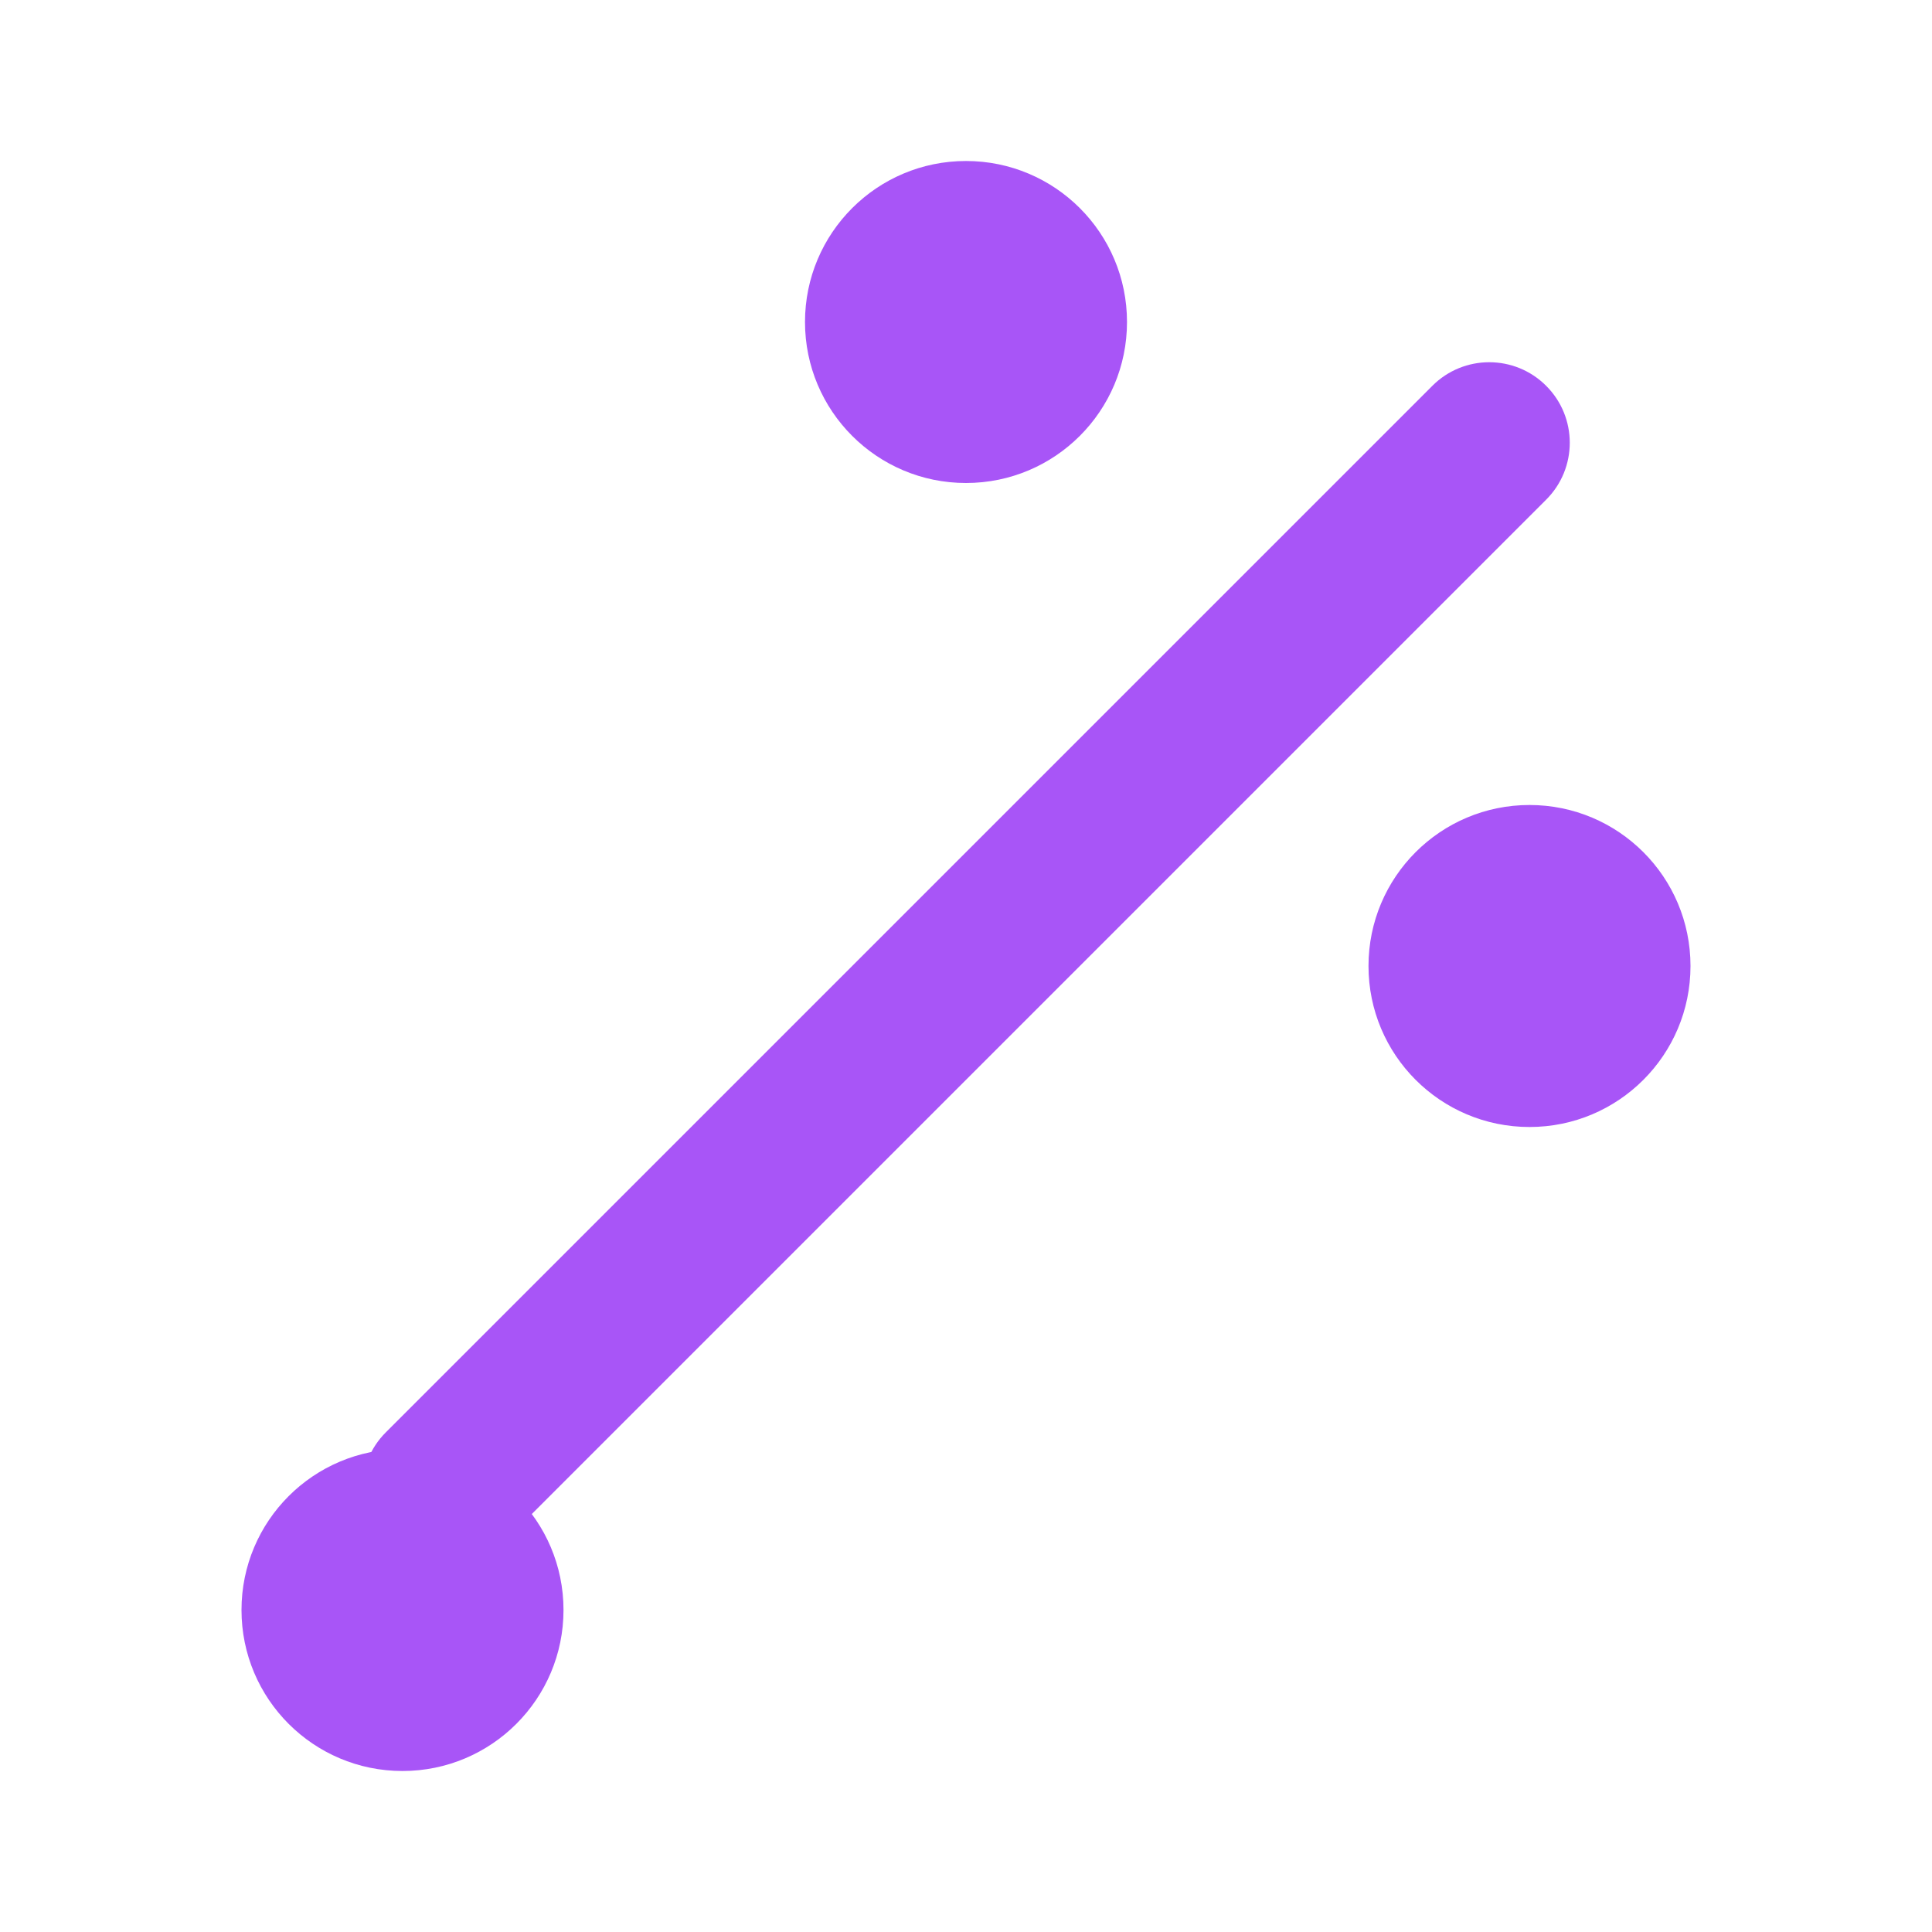 <?xml version="1.0" encoding="UTF-8"?>
<svg width="800px" height="800px" viewBox="0 0 24 24" version="1.1" xmlns="http://www.w3.org/2000/svg">
    <g stroke="none" stroke-width="1" fill="none" fill-rule="evenodd">
        <path d="M19.207,4.793 C19.598,5.183 19.598,5.817 19.207,6.207 L6.207,19.207 C5.817,19.598 5.183,19.598 4.793,19.207 C4.402,18.817 4.402,18.183 4.793,17.793 L17.793,4.793 C18.183,4.402 18.817,4.402 19.207,4.793 Z" fill="#A855F7" fill-rule="nonzero"/>
        <path d="M12,2 C13.105,2 14,2.895 14,4 C14,5.105 13.105,6 12,6 C10.895,6 10,5.105 10,4 C10,2.895 10.895,2 12,2 Z" fill="#A855F7" fill-rule="nonzero"/>
        <path d="M19,10 C20.105,10 21,10.895 21,12 C21,13.105 20.105,14 19,14 C17.895,14 17,13.105 17,12 C17,10.895 17.895,10 19,10 Z" fill="#A855F7" fill-rule="nonzero"/>
        <path d="M5,18 C6.105,18 7,18.895 7,20 C7,21.105 6.105,22 5,22 C3.895,22 3,21.105 3,20 C3,18.895 3.895,18 5,18 Z" fill="#A855F7" fill-rule="nonzero"/>
    </g>
</svg>
